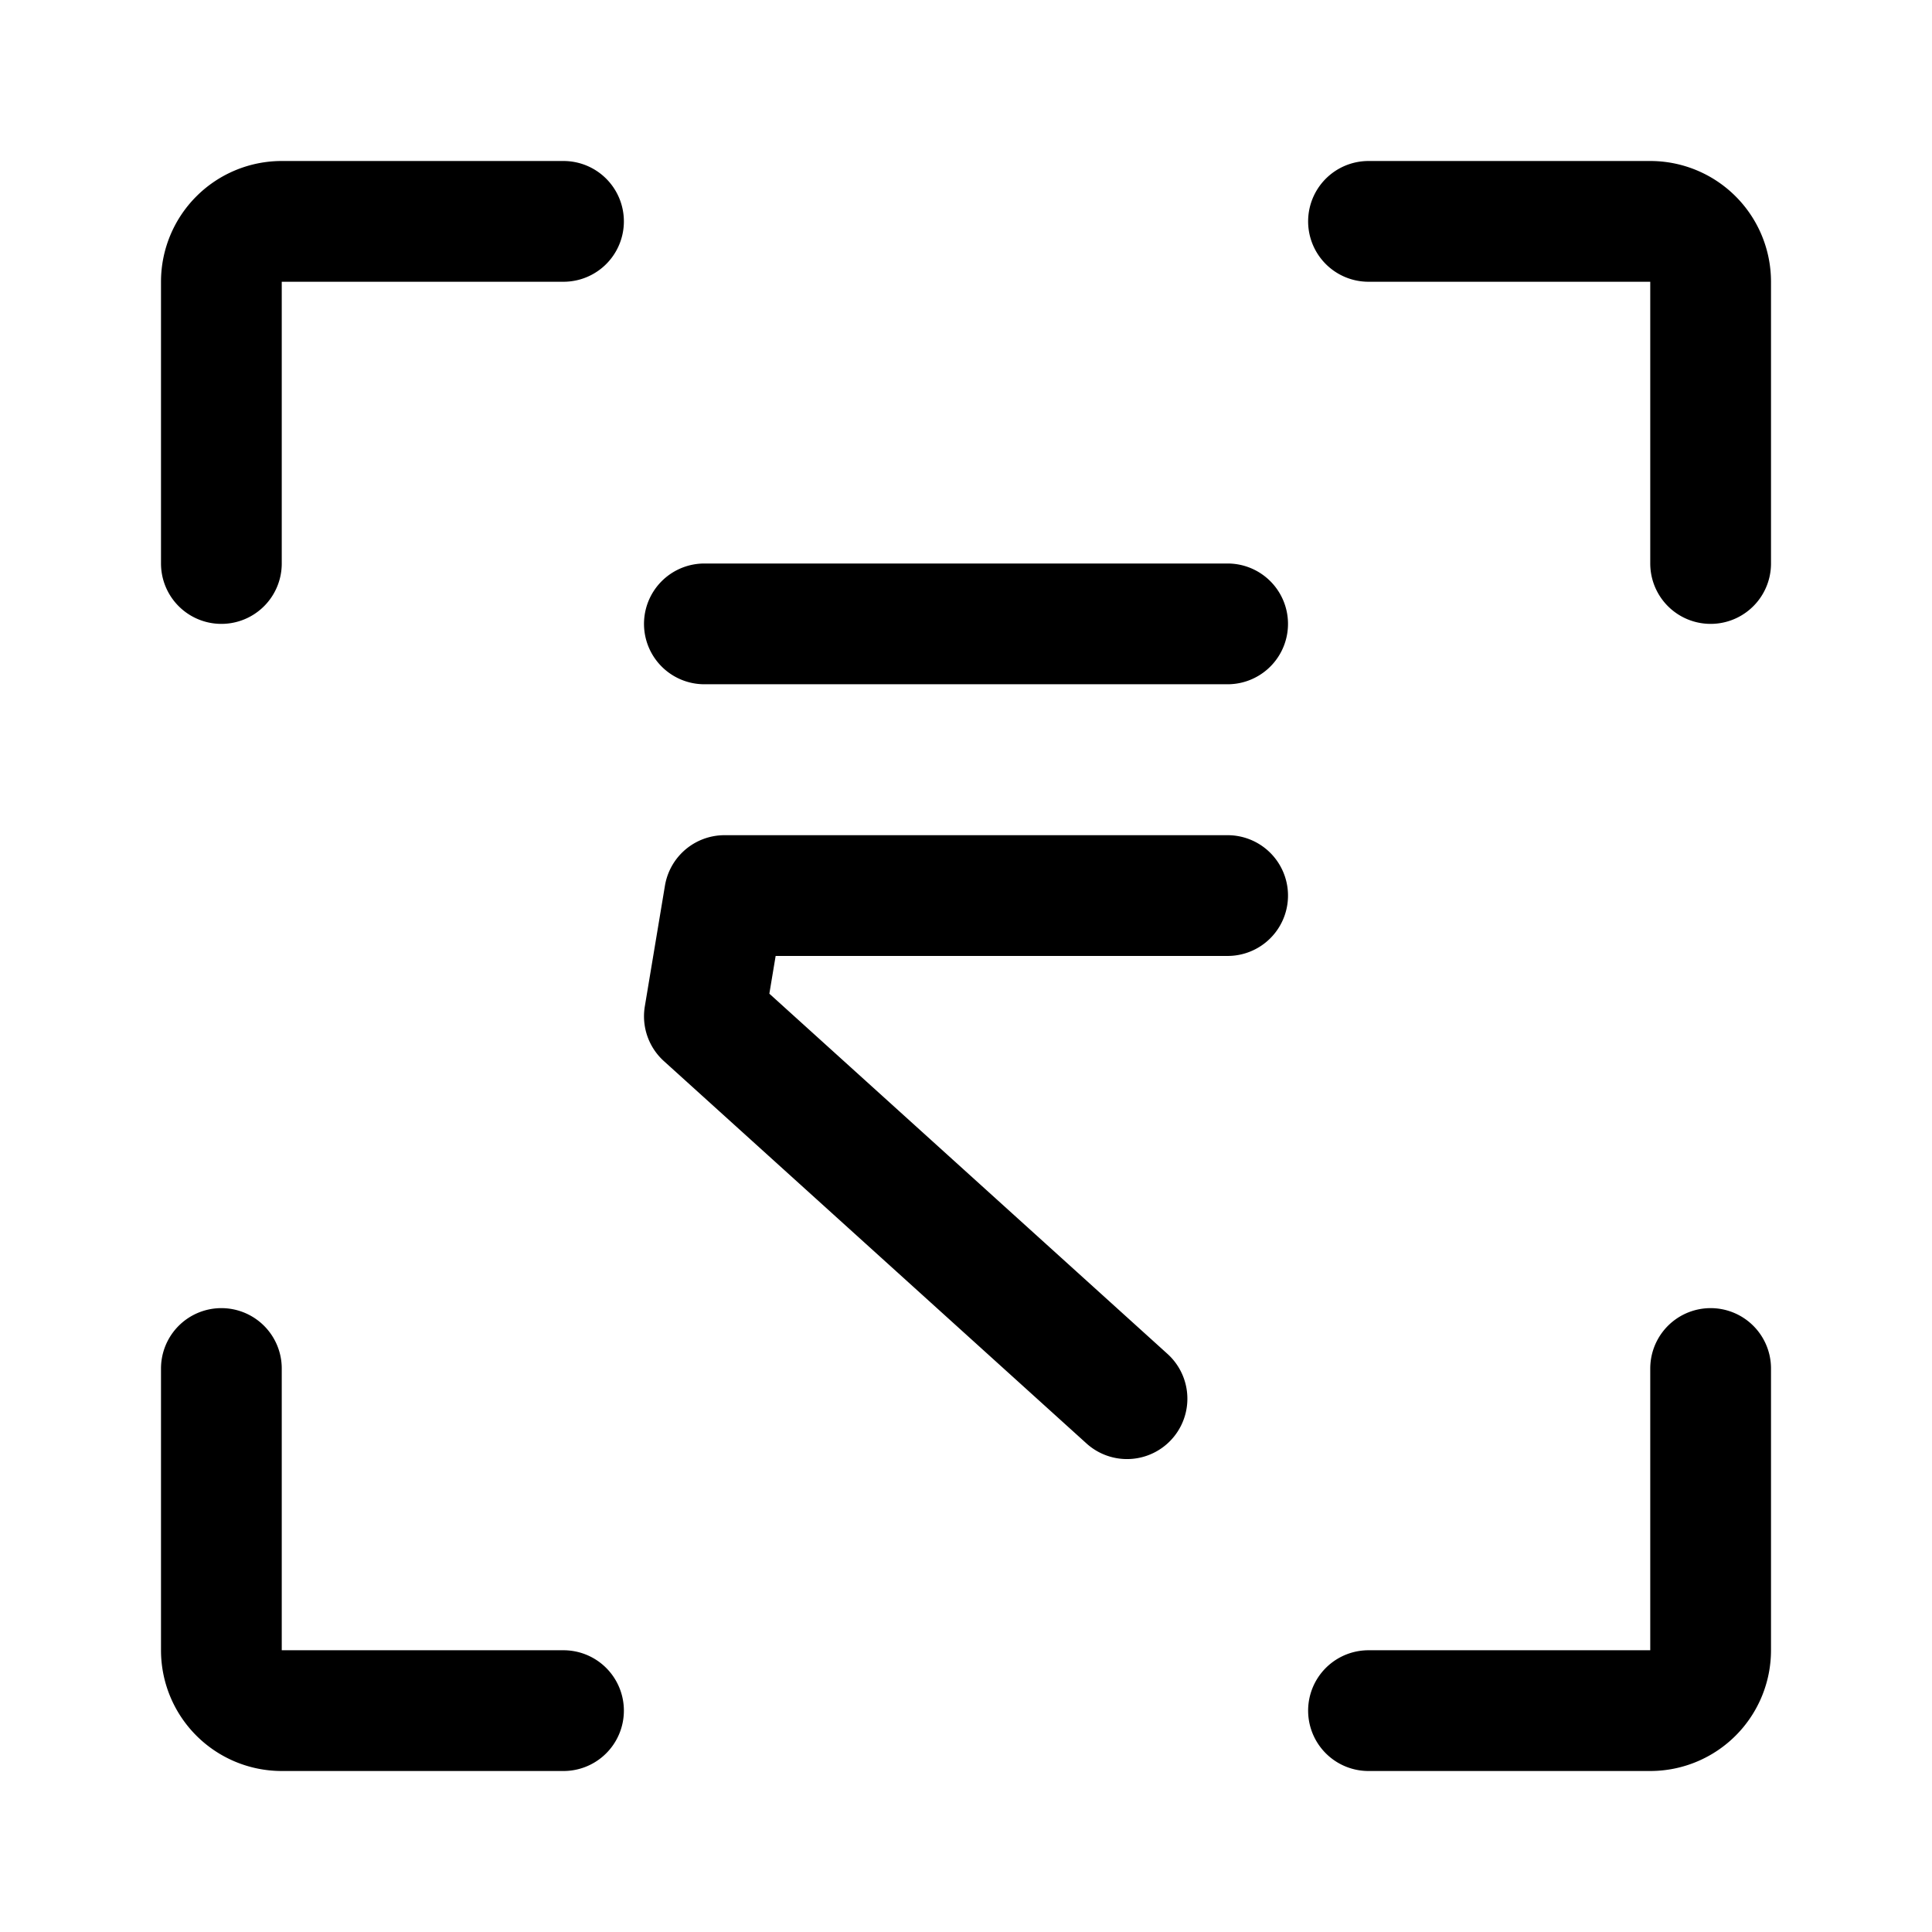 <svg xmlns="http://www.w3.org/2000/svg" width="192" height="192" fill="none" viewBox="0 0 192 192"><path stroke="#000" stroke-linecap="round" stroke-linejoin="round" stroke-width="12" d="M122 89H72l-2 12 42 38M70 62h52M56 22H28a6 6 0 0 0-6 6v28m114-34h28a6 6 0 0 1 6 6v28M56 170H28a6 6 0 0 1-6-6v-28m114 34h28a6 6 0 0 0 6-6v-28"/></svg>